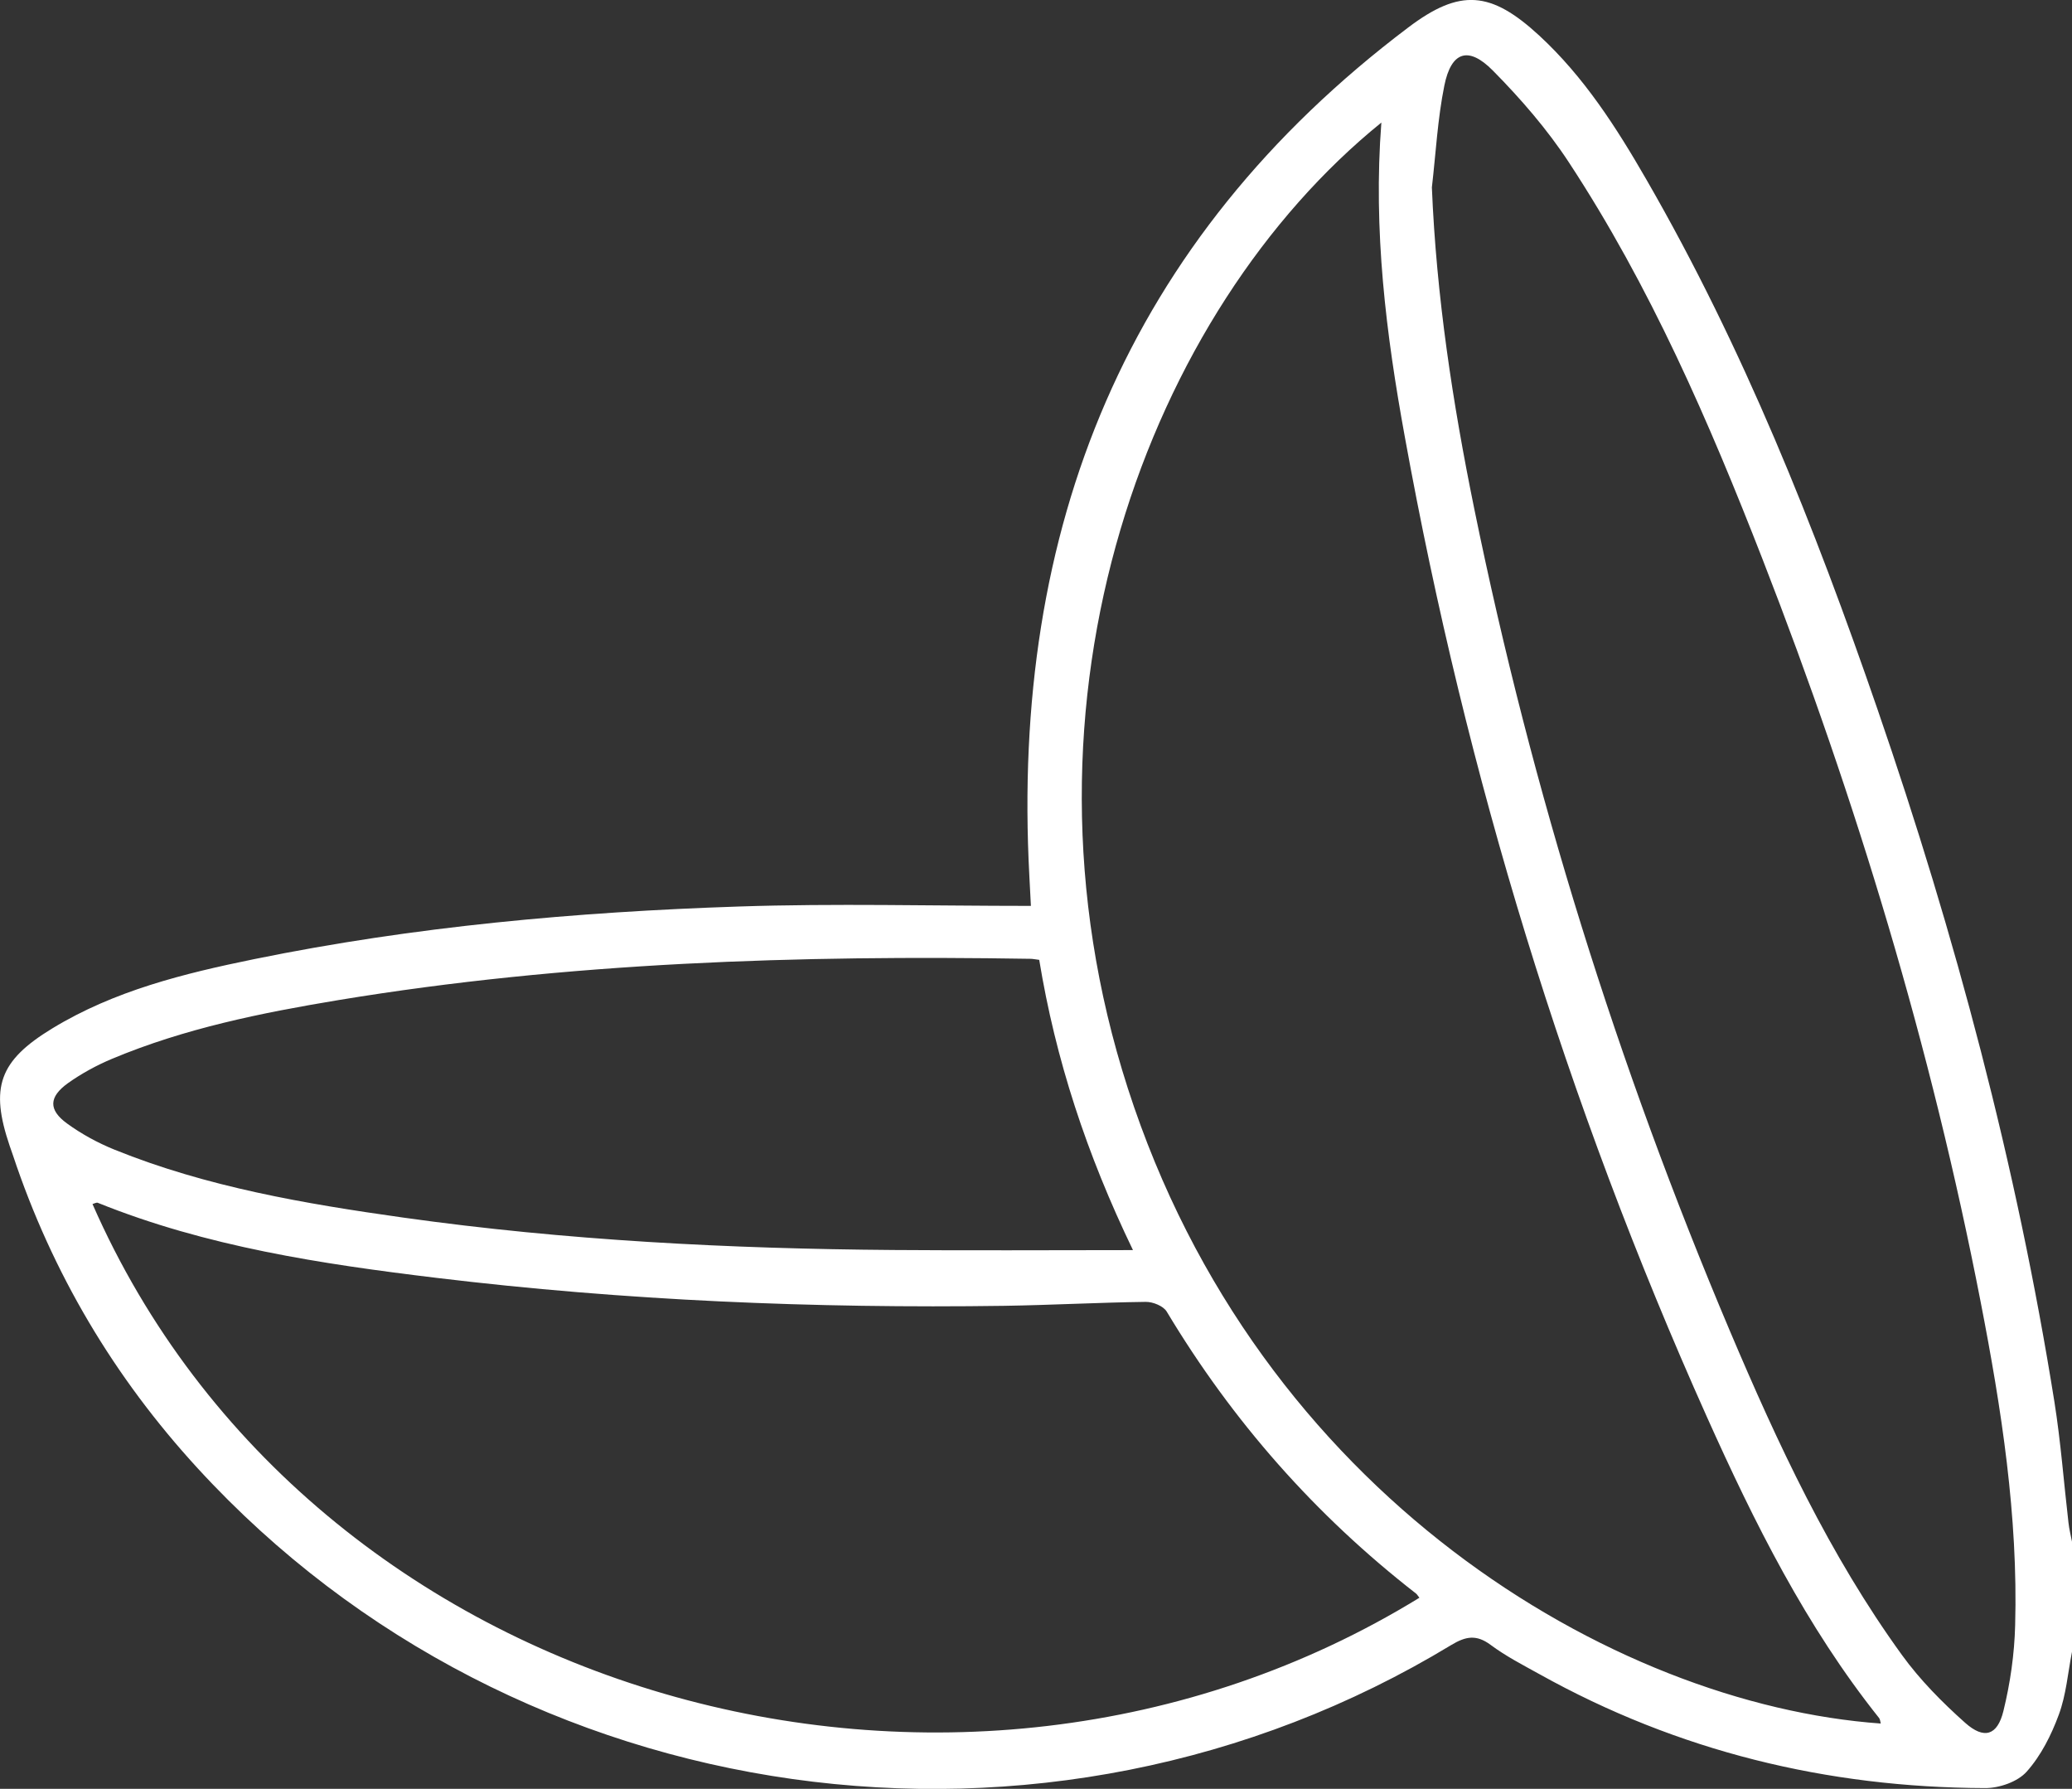 <?xml version="1.0" encoding="utf-8"?>
<!-- Generator: Adobe Illustrator 26.0.3, SVG Export Plug-In . SVG Version: 6.00 Build 0)  -->
<svg version="1.1" id="Layer_1" xmlns="http://www.w3.org/2000/svg" xmlns:xlink="http://www.w3.org/1999/xlink" x="0px" y="0px"
	 viewBox="0 0 199.36 172.07" style="enable-background:new 0 0 199.36 172.07;" xml:space="preserve">
<rect x="0" y="0" width="199.36" height="172.07" fill="#333333" stroke="none"/>
<style type="text/css">
	.st0{fill:#FFFFFF;}
</style>
<path class="st0" d="M199.36,158.89c-0.4,2.03-0.56,4.14-1.27,6.05c-0.72,1.96-1.72,3.95-3.1,5.49c-0.87,0.97-2.64,1.58-4,1.57
	c-15.2-0.05-29.56-3.54-42.89-10.97c-1.59-0.88-3.22-1.72-4.67-2.8c-1.37-1.02-2.39-0.84-3.8,0.01
	c-38.93,23.6-89.91,16.43-120.59-16.98c-8.05-8.76-14.02-18.8-17.79-30.12c-0.1-0.31-0.22-0.61-0.32-0.92
	c-1.9-5.61-1.04-8.17,4.11-11.3c5.97-3.63,12.67-5.28,19.42-6.66c15.37-3.14,30.96-4.54,46.61-5.06c9.27-0.31,18.56-0.06,28.12-0.06
	c-0.07-1.28-0.11-2.08-0.15-2.89c-1.78-33.43,9.31-61.12,36.46-81.61c4.98-3.76,7.94-3.52,12.61,0.79
	c4.3,3.97,7.42,8.84,10.31,13.86c9.31,16.14,16.17,33.36,22.22,50.92c7.5,21.75,13.4,43.91,17.03,66.65
	c0.61,3.84,0.9,7.74,1.35,11.6c0.07,0.64,0.23,1.26,0.35,1.89C199.36,151.87,199.36,155.38,199.36,158.89z M132.91,11.79
	c-22.34,18.08-36.48,55.39-24.4,92.88c12.57,39.04,46.65,59.27,72.45,61.12c-0.05-0.19-0.06-0.4-0.16-0.53
	c-7.03-8.81-12.01-18.8-16.58-28.99c-13.54-30.21-23.14-61.66-29.05-94.23C133.36,32.13,132.11,22.14,132.91,11.79z M136.57,153.69
	c-0.16-0.2-0.22-0.32-0.32-0.4c-9.7-7.54-17.67-16.59-23.99-27.12c-0.32-0.54-1.33-0.95-2.02-0.94c-4.54,0.06-9.09,0.31-13.63,0.38
	c-18.26,0.26-36.49-0.5-54.62-2.69c-11.08-1.34-22.12-3-32.58-7.22c-0.13-0.05-0.33,0.07-0.51,0.12
	C29.85,163.6,92.06,181.02,136.57,153.69z M137.77,18.03c0.43,10.46,2,20.73,4.08,30.92c5.55,27.16,13.77,53.5,24.57,79.02
	c4.61,10.88,9.6,21.6,16.58,31.23c1.73,2.39,3.87,4.55,6.08,6.52c1.82,1.62,3.1,1.23,3.68-1.13c0.66-2.68,1.06-5.48,1.13-8.24
	c0.29-10.51-1.32-20.85-3.32-31.12c-4.75-24.45-11.94-48.21-20.97-71.4c-5.16-13.25-10.82-26.3-18.66-38.23
	c-2.08-3.17-4.63-6.11-7.3-8.81c-2.36-2.39-4.01-1.83-4.67,1.44C138.32,11.43,138.15,14.75,137.77,18.03z M99.99,92.33
	c-0.46-0.06-0.65-0.1-0.84-0.1c-22.29-0.36-44.53,0.33-66.58,3.97c-7.42,1.23-14.8,2.72-21.79,5.65c-1.48,0.62-2.93,1.41-4.24,2.34
	c-1.85,1.33-1.89,2.57-0.09,3.88c1.4,1.02,2.97,1.87,4.57,2.52c8.91,3.6,18.32,5.2,27.76,6.53c15.64,2.2,31.39,3,47.18,3.12
	c7.51,0.06,15.03,0.01,23.05,0.01C104.53,110.97,101.56,101.89,99.99,92.33z"/>
</svg>
